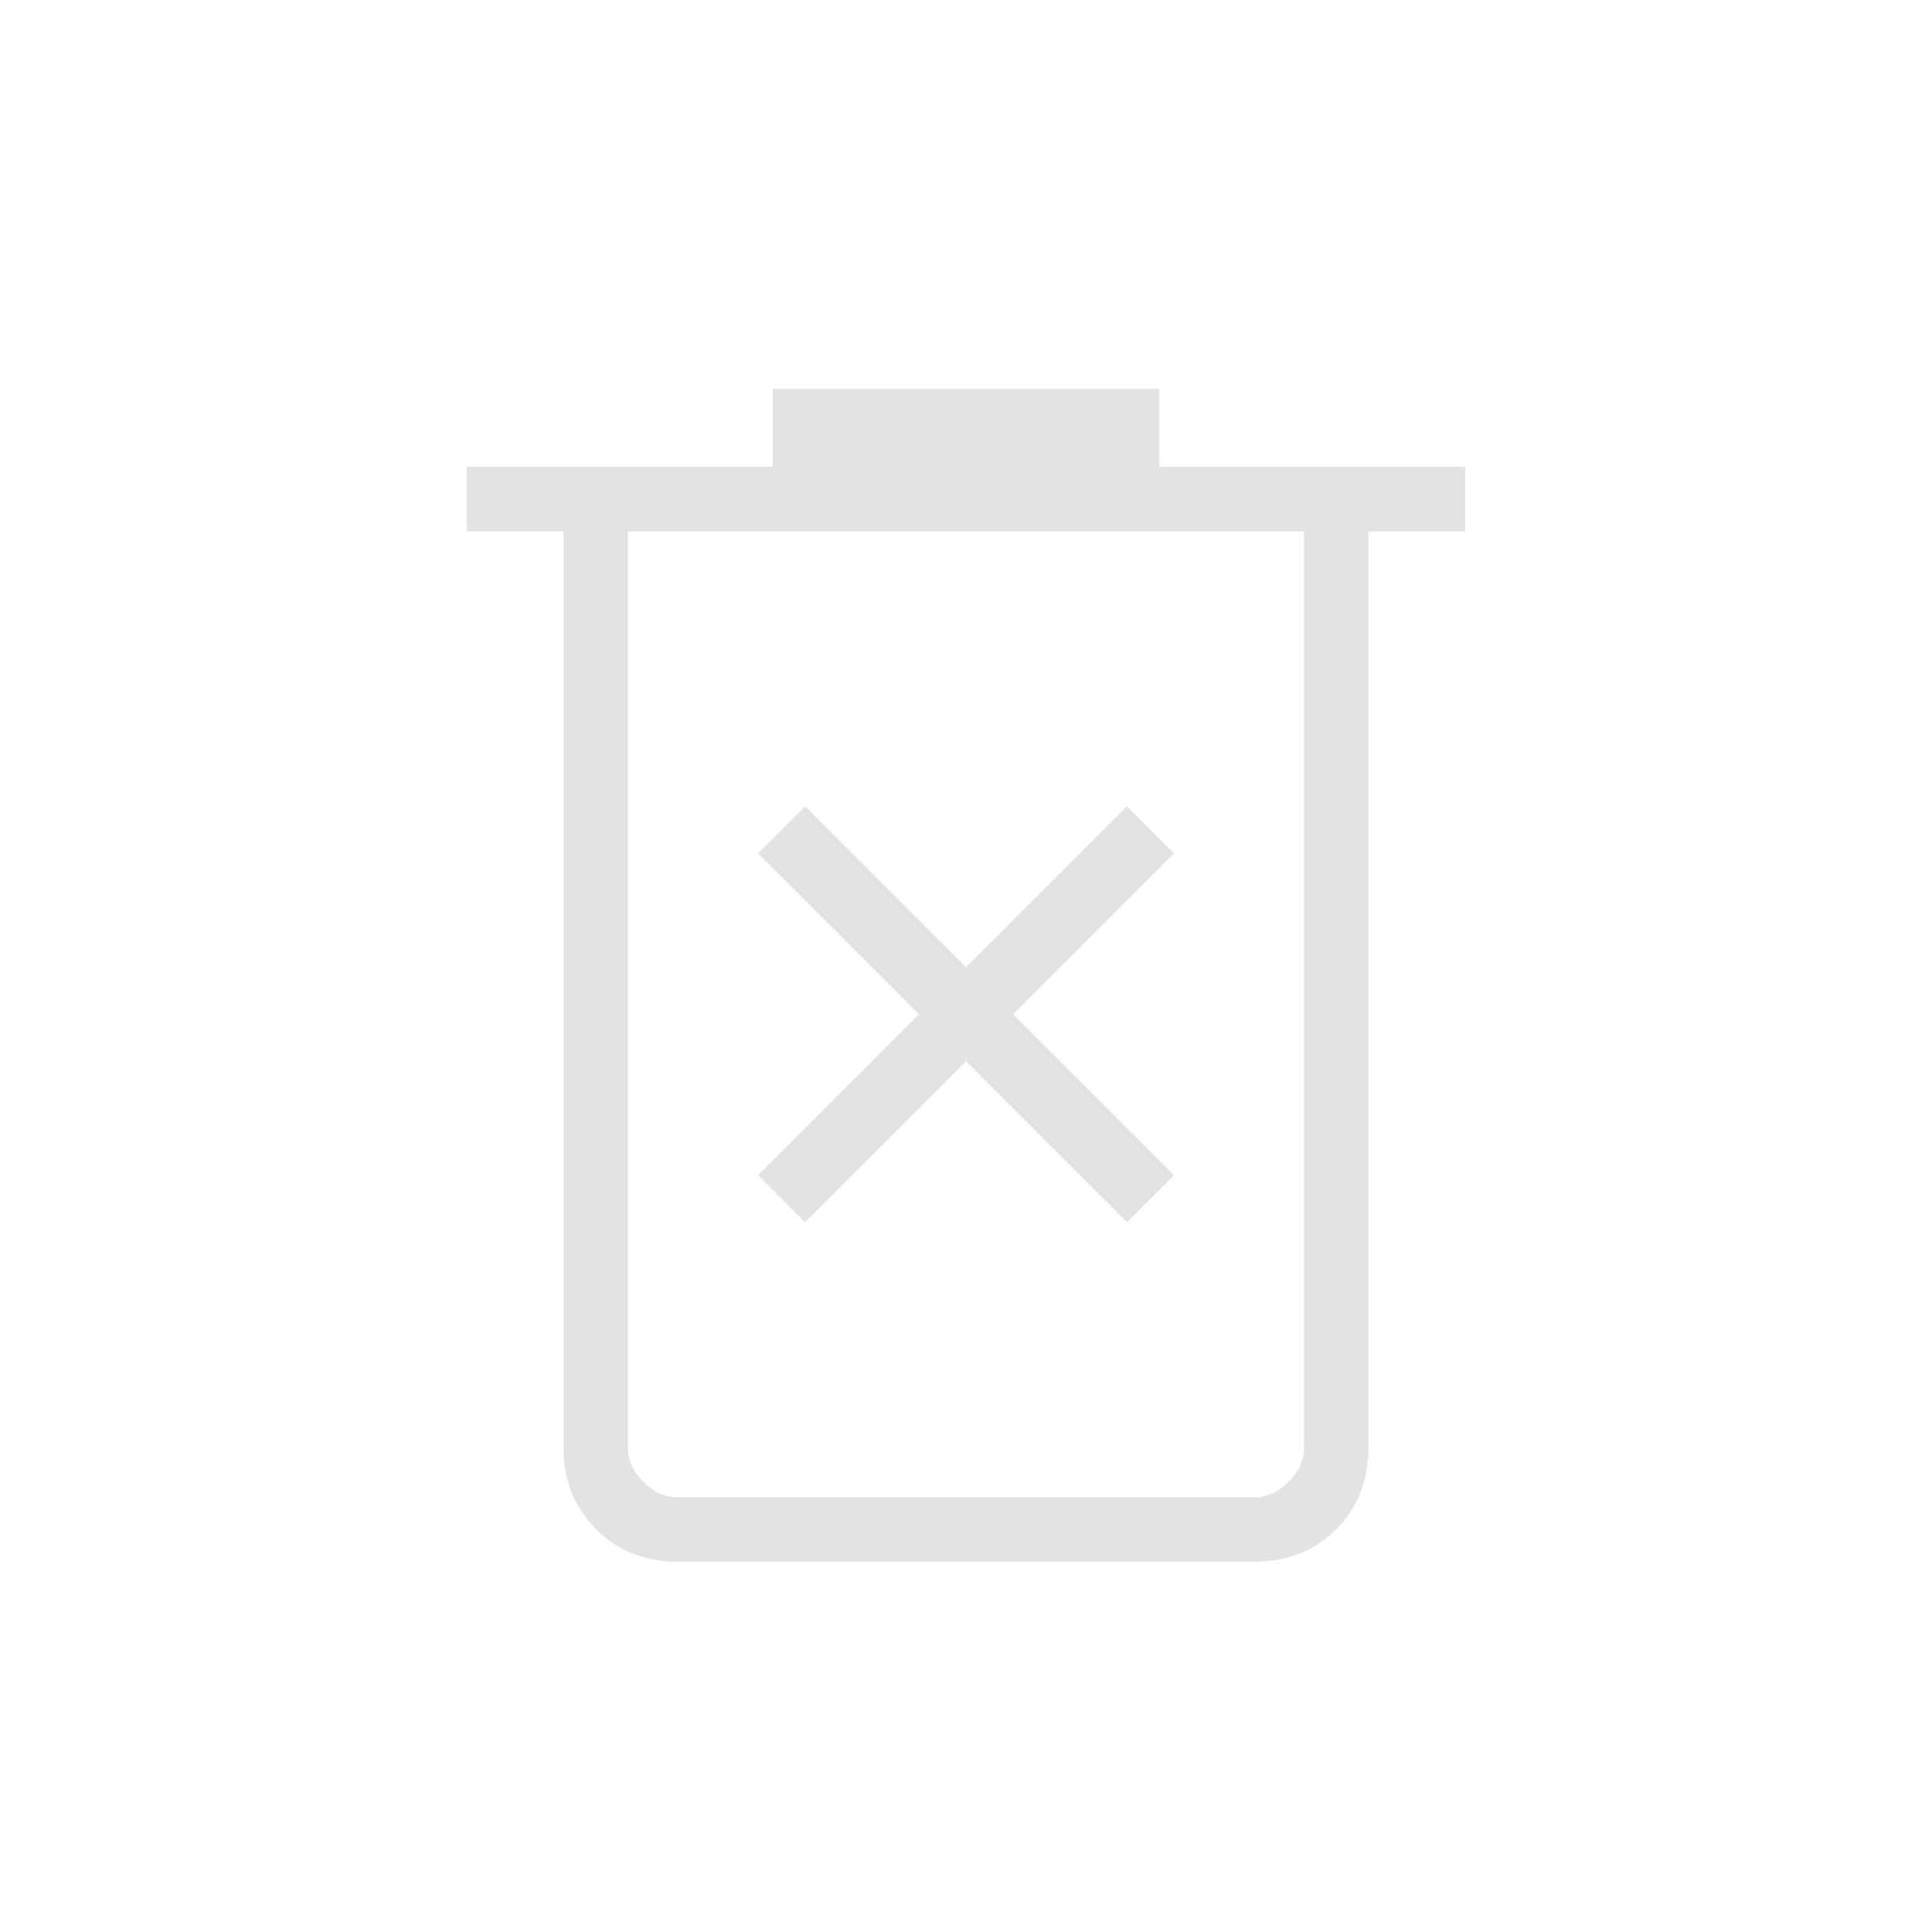 <svg xmlns="http://www.w3.org/2000/svg" height="24px" viewBox="0 -960 960 960" width="24px" fill="#e3e3e3"><path d="m400-352.69 80-80 80 80L583.31-376l-80-80 80-80L560-559.31l-80 80-80-80L376.69-536l80 80-80 80L400-352.69ZM336.62-184q-24.32 0-40.47-16.15T280-240.62V-696h-48v-32h152v-38.77h192V-728h152v32h-48v454.95Q680-216 663.85-200q-16.15 16-40.47 16H336.62ZM648-696H312v455.38q0 9.24 7.69 16.93 7.69 7.69 16.93 7.69h286.76q9.24 0 16.93-7.69 7.69-7.69 7.69-16.93V-696Zm-336 0v480-480Z"/></svg>